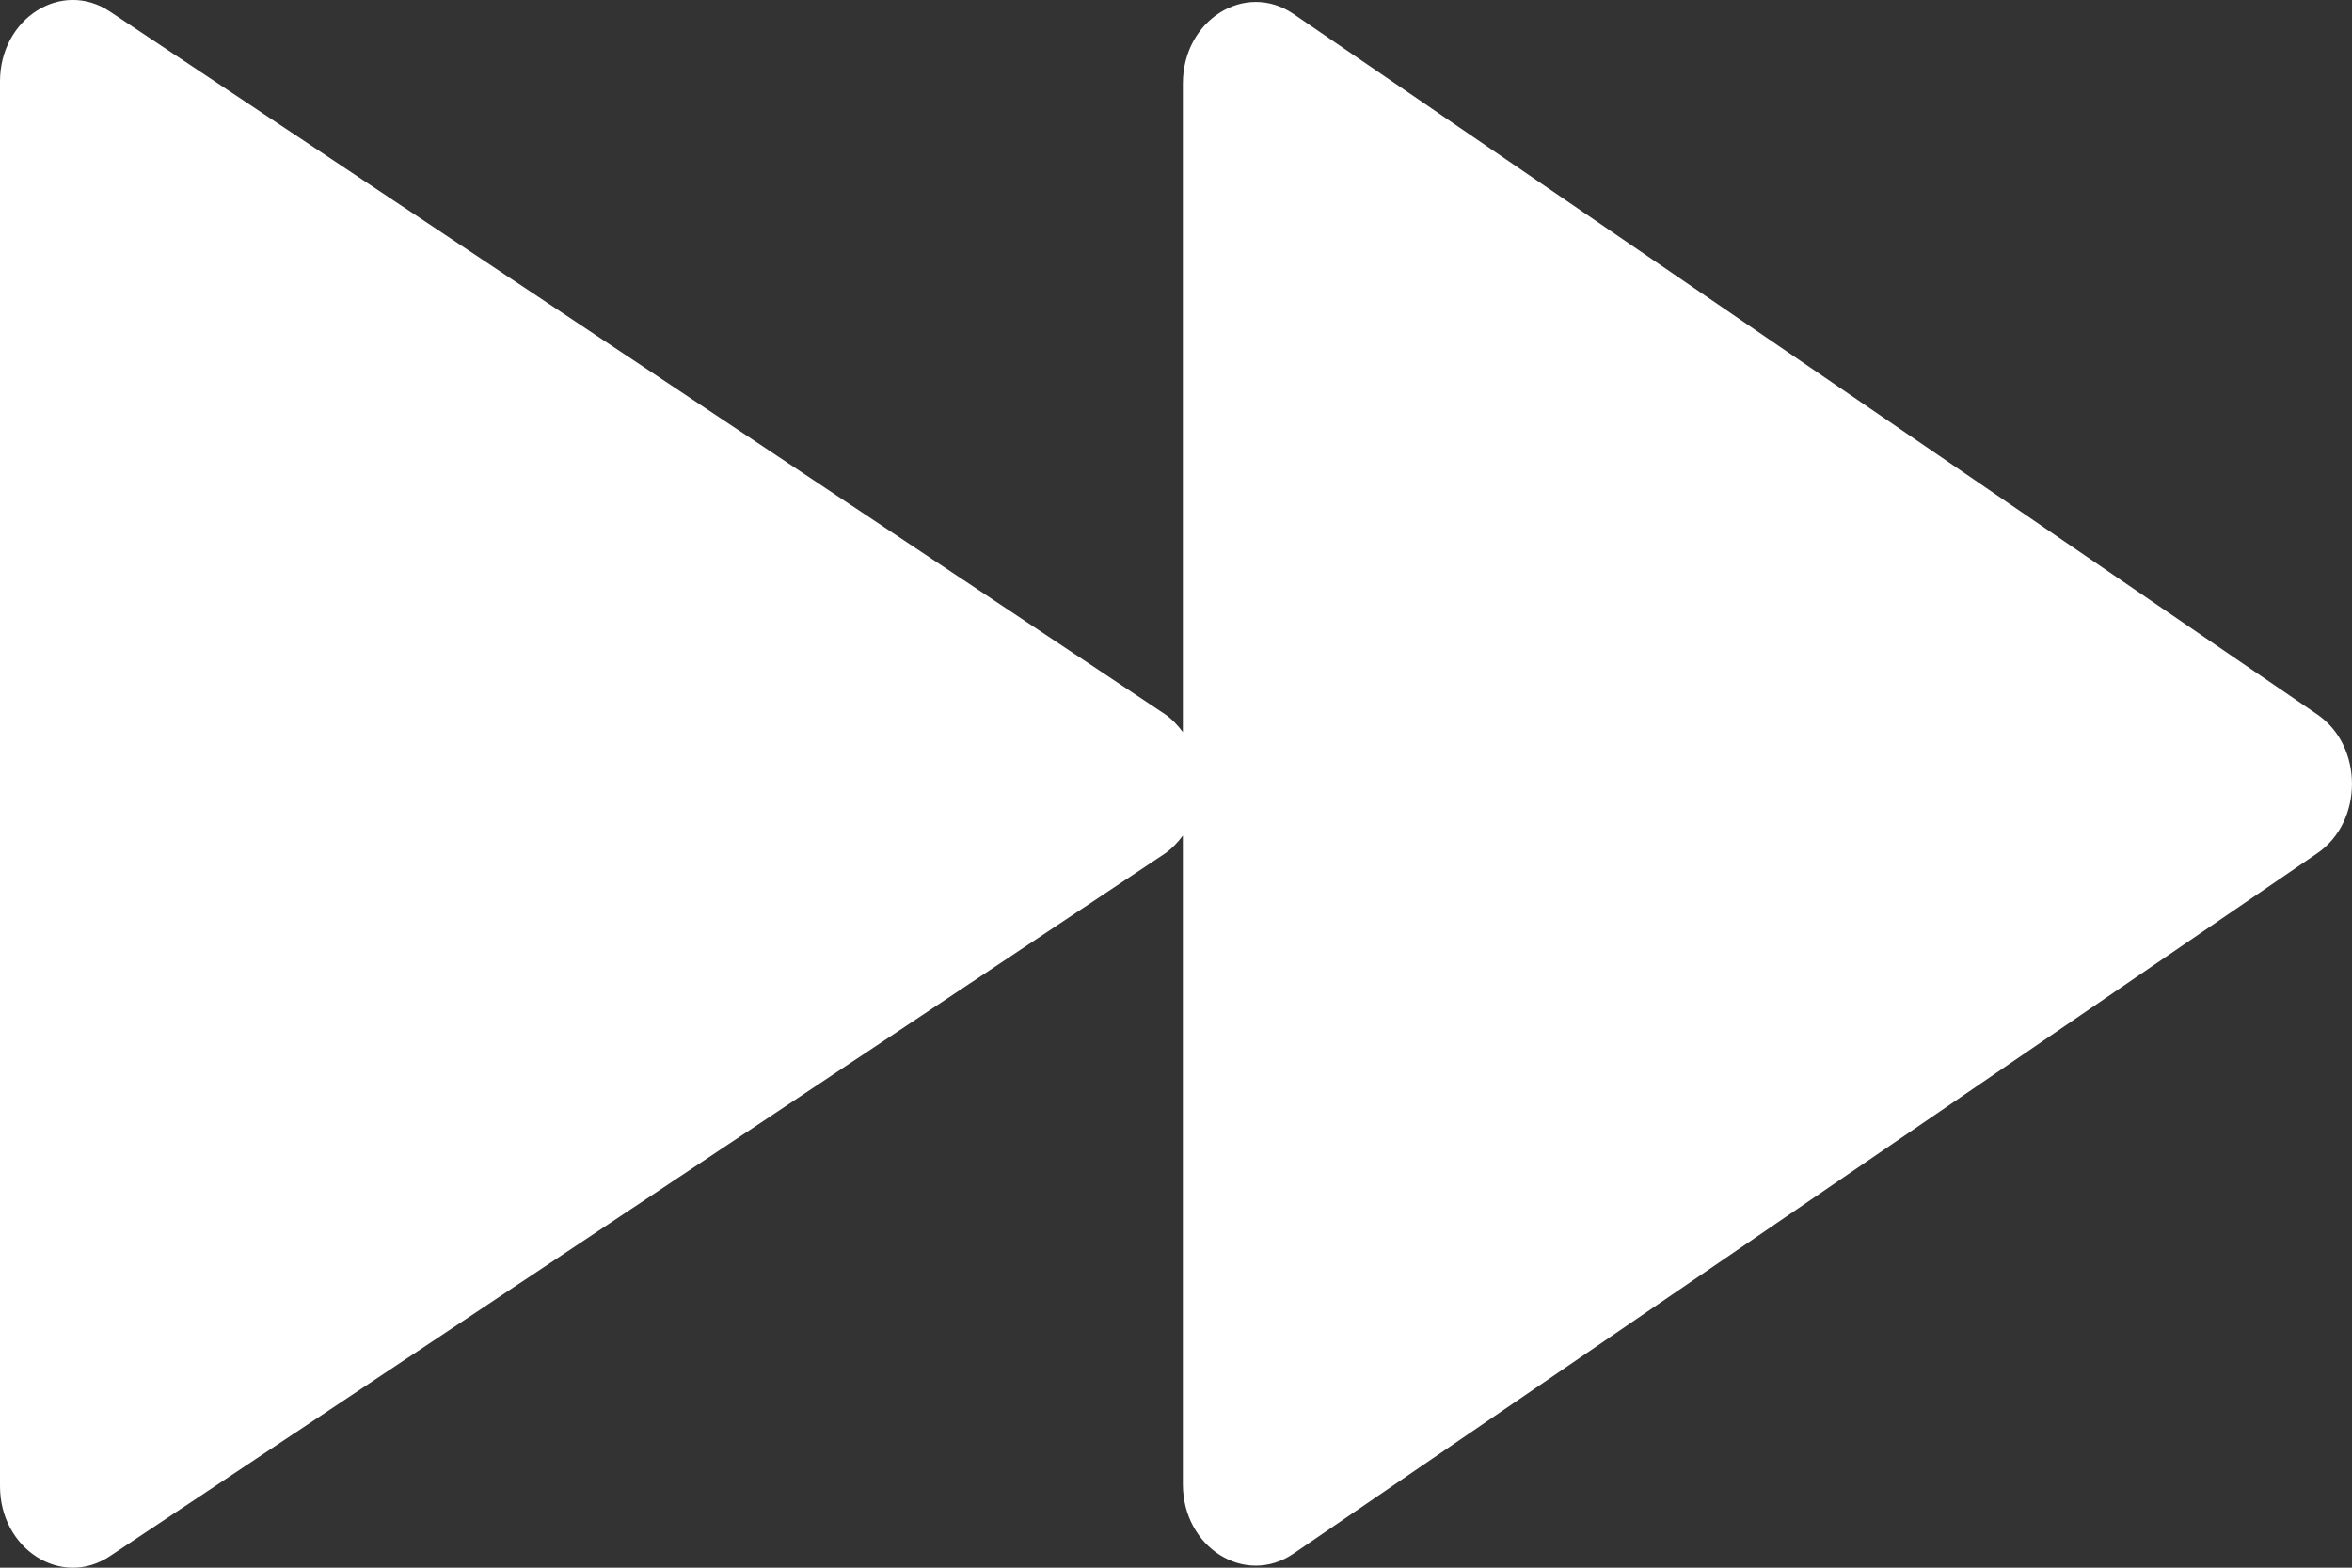 <svg width="24" height="16" viewBox="0 0 24 16" fill="none" xmlns="http://www.w3.org/2000/svg">
<rect x="0" y="0" width="24" height="16" fill="#333333" stroke="none"/>
<path fill-rule="evenodd" clip-rule="evenodd" d="M0 0.832C0 0.187 0.627 -0.212 1.122 0.118L11.883 7.286C11.958 7.337 12.018 7.402 12.07 7.472V0.853C12.07 0.204 12.705 -0.195 13.2 0.143L23.645 7.291C24.118 7.614 24.118 8.385 23.645 8.709L13.2 15.856C12.705 16.194 12.07 15.796 12.07 15.147V8.528C12.018 8.598 11.958 8.662 11.883 8.714L1.122 15.882C0.627 16.212 0 15.812 0 15.167V0.832Z" fill="white"/>
</svg>